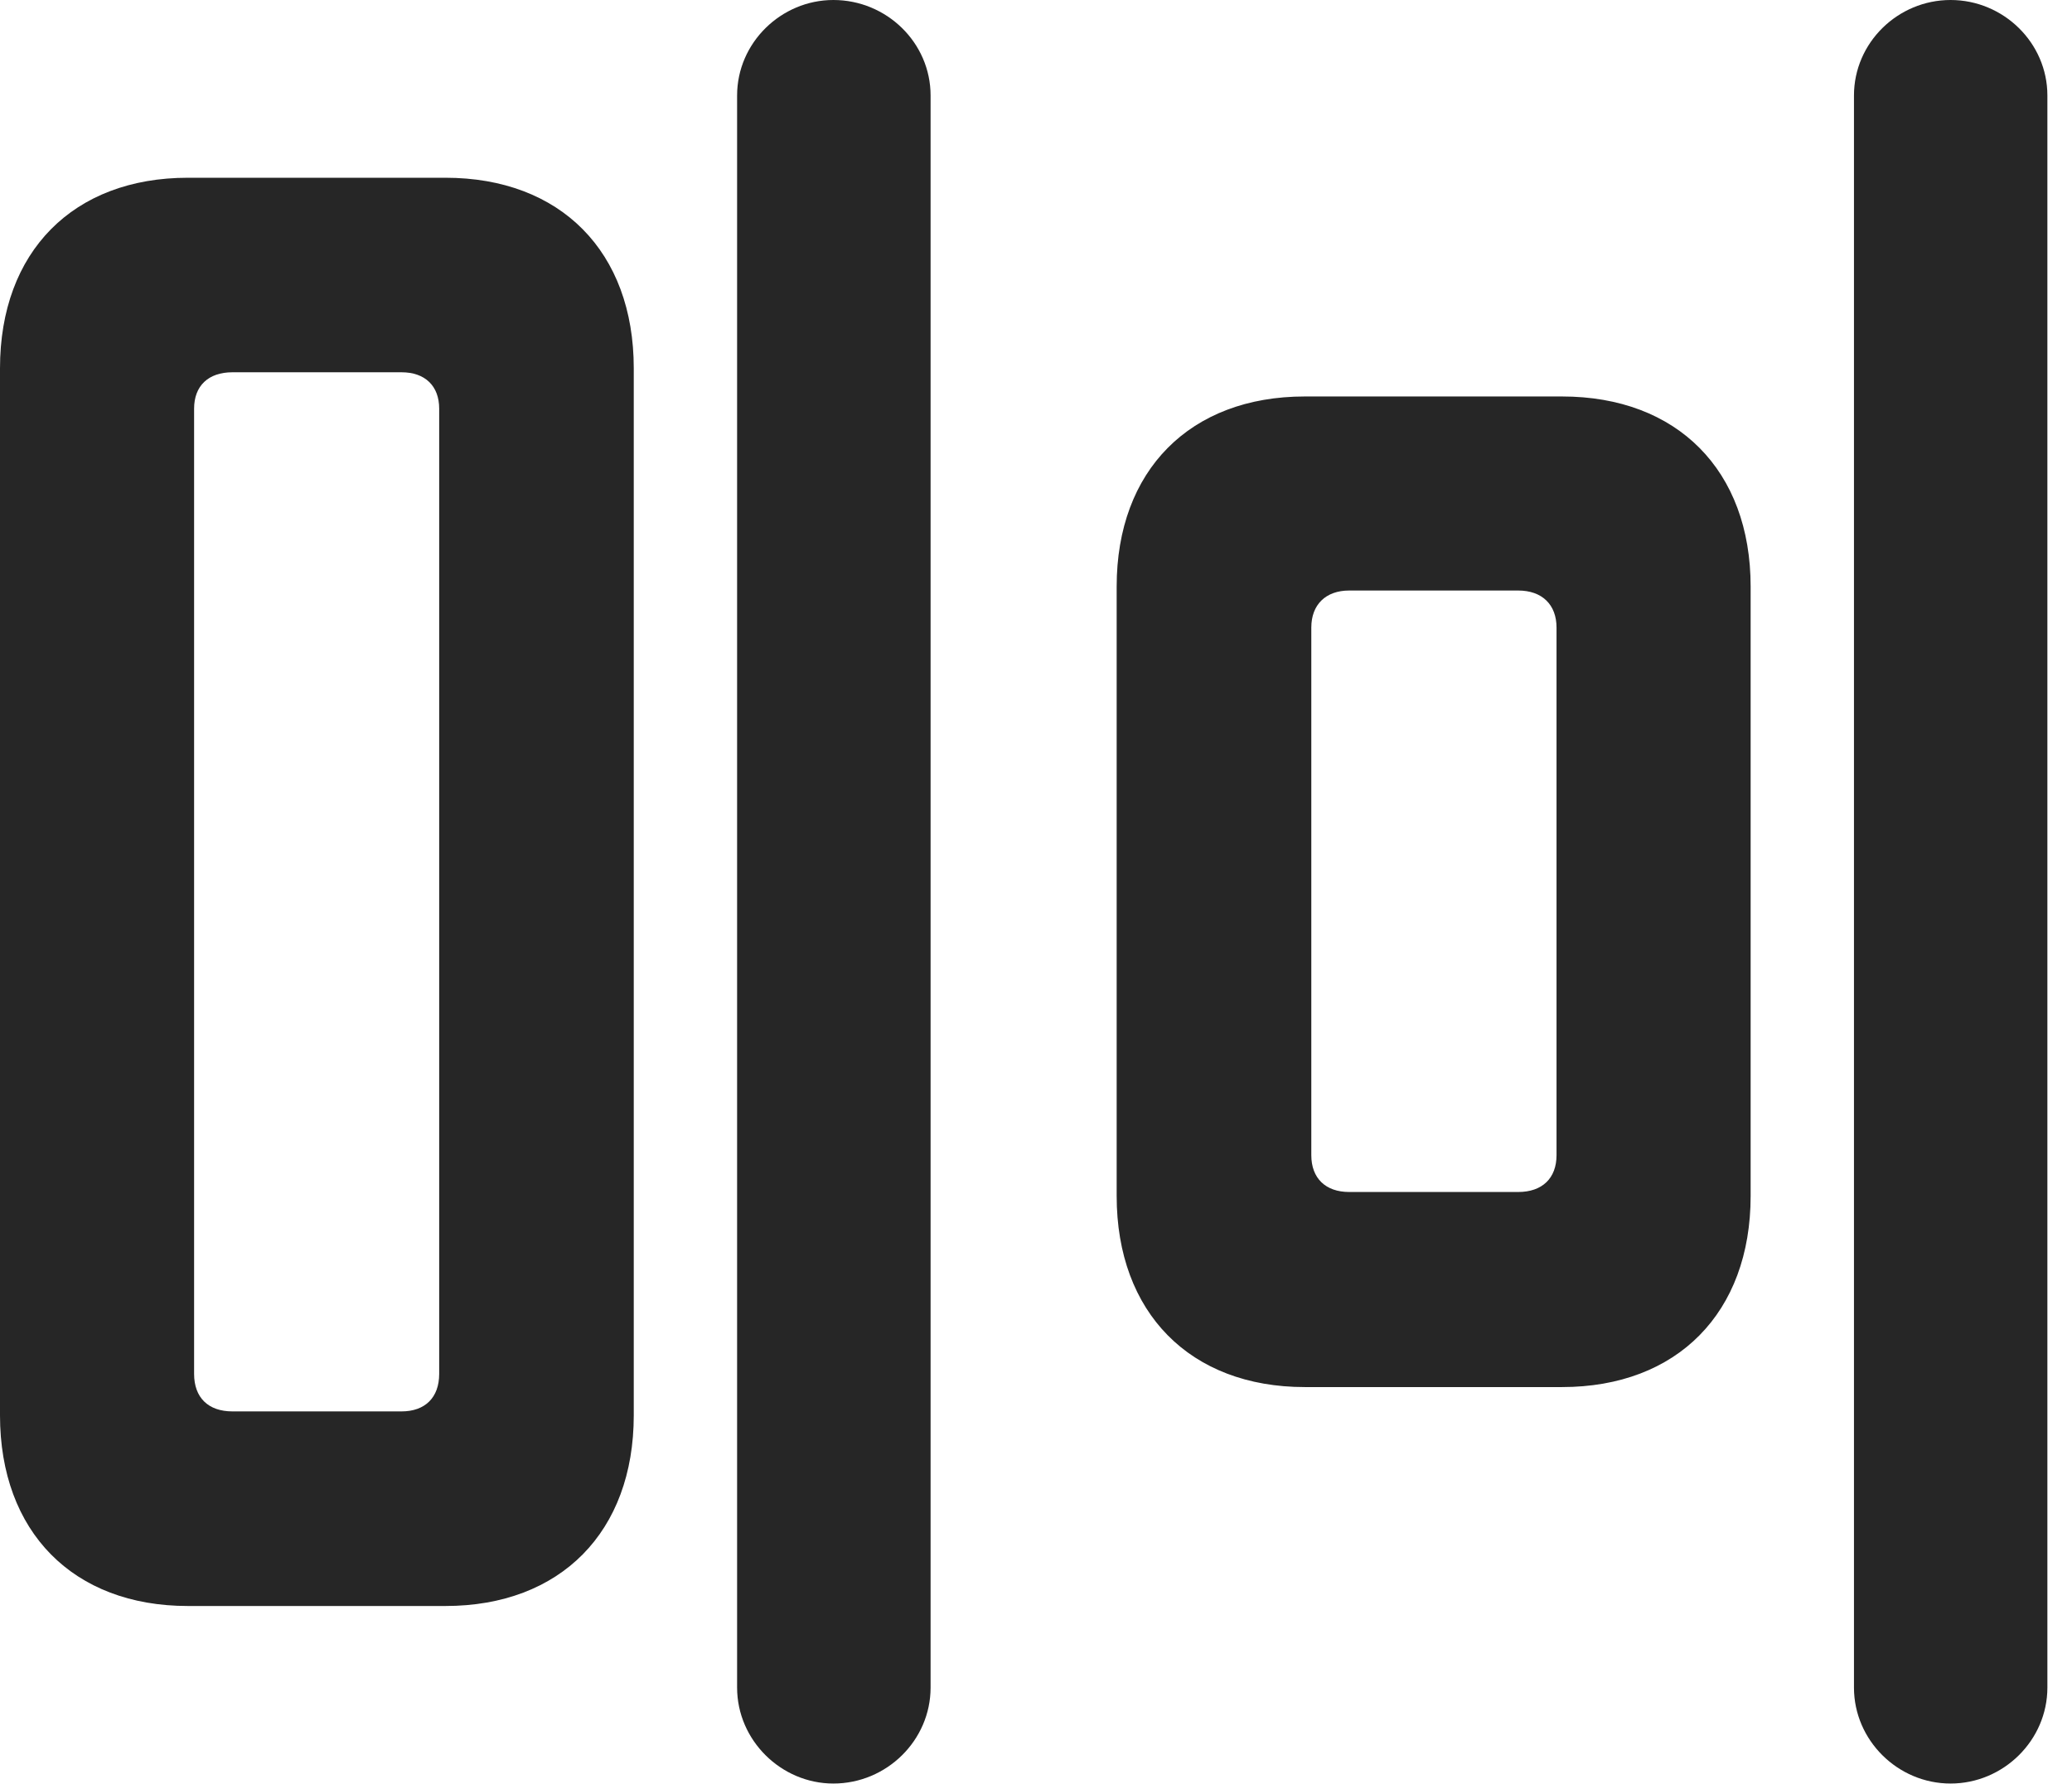 <?xml version="1.0" encoding="UTF-8"?>
<!--Generator: Apple Native CoreSVG 326-->
<!DOCTYPE svg PUBLIC "-//W3C//DTD SVG 1.1//EN" "http://www.w3.org/Graphics/SVG/1.1/DTD/svg11.dtd">
<svg version="1.1" xmlns="http://www.w3.org/2000/svg" xmlns:xlink="http://www.w3.org/1999/xlink"
       viewBox="0 0 30.477 26.242">
       <g>
              <rect height="26.242" opacity="0" width="30.477" x="0" y="0" />
              <path d="M2.764 23.628L6.551 23.628C8.245 23.628 9.322 22.538 9.322 20.822L9.322 5.418C9.322 3.702 8.245 2.615 6.551 2.615L2.764 2.615C1.077 2.615 0 3.702 0 5.418L0 20.822C0 22.538 1.077 23.628 2.764 23.628ZM3.419 20.765C3.063 20.765 2.855 20.562 2.855 20.213L2.855 6.012C2.855 5.678 3.063 5.477 3.419 5.477L5.906 5.477C6.252 5.477 6.46 5.678 6.46 6.012L6.46 20.213C6.46 20.562 6.252 20.765 5.906 20.765ZM19.192 20.407L22.976 20.407C24.67 20.407 25.75 19.312 25.75 17.596L25.75 8.629C25.75 6.92 24.67 5.833 22.976 5.833L19.192 5.833C17.505 5.833 16.425 6.92 16.425 8.629L16.425 17.596C16.425 19.312 17.505 20.407 19.192 20.407ZM19.845 17.537C19.499 17.537 19.288 17.336 19.288 16.995L19.288 9.233C19.288 8.897 19.499 8.688 19.845 8.688L22.331 8.688C22.684 8.688 22.895 8.897 22.895 9.233L22.895 16.995C22.895 17.336 22.684 17.537 22.331 17.537Z"
                     fill="currentColor" fill-opacity="0.85" />
              <path d="M12.258 26.24C13.042 26.24 13.688 25.604 13.688 24.828L13.688 1.405C13.688 0.629 13.042 0 12.258 0C11.49 0 10.842 0.629 10.842 1.405L10.842 24.828C10.842 25.604 11.49 26.24 12.258 26.24ZM28.691 26.24C29.468 26.24 30.115 25.604 30.115 24.828L30.115 1.405C30.115 0.629 29.468 0 28.691 0C27.915 0 27.27 0.629 27.27 1.405L27.27 24.828C27.27 25.604 27.915 26.24 28.691 26.24Z"
                     fill="currentColor" fill-opacity="0.85" />
       </g>
</svg>